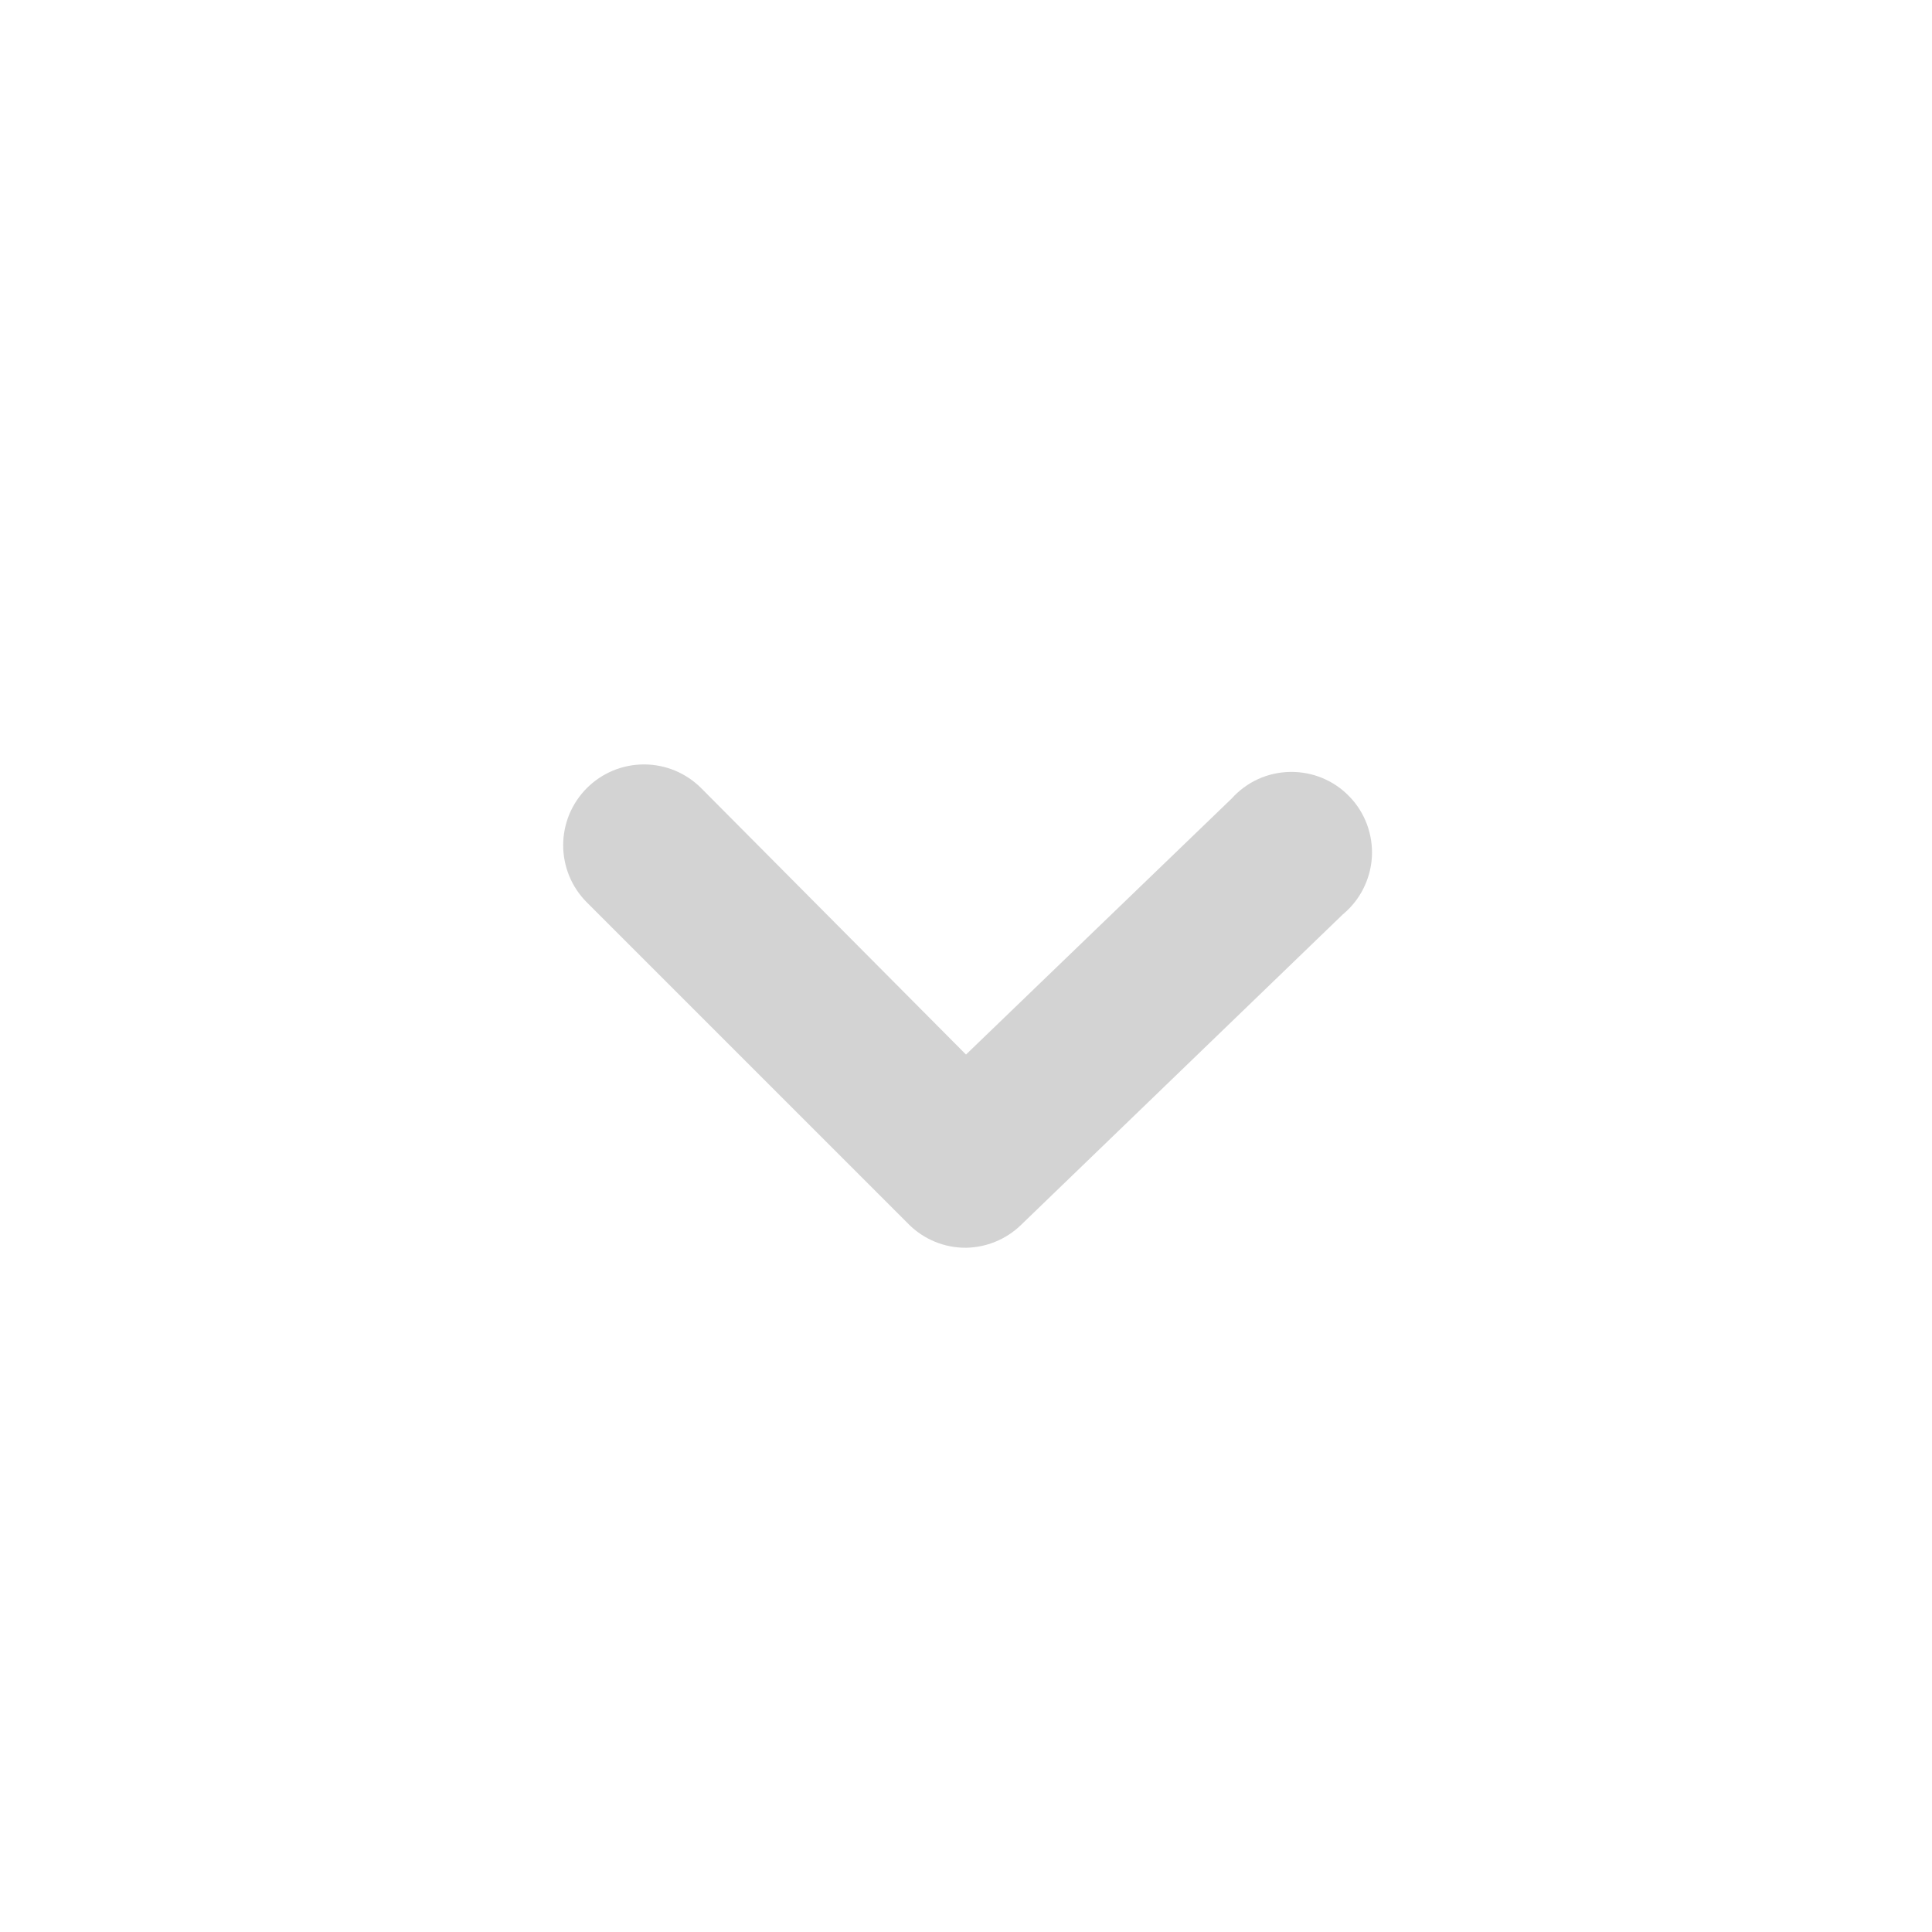 <svg width="24" height="24" viewBox="0 0 24 24" fill="none" xmlns="http://www.w3.org/2000/svg">
<path d="M12 15.5C11.868 15.501 11.738 15.476 11.616 15.426C11.494 15.376 11.383 15.303 11.29 15.21L7.29 11.21C7.197 11.117 7.123 11.006 7.072 10.884C7.022 10.762 6.996 10.632 6.996 10.5C6.996 10.368 7.022 10.238 7.072 10.116C7.123 9.994 7.197 9.883 7.29 9.79C7.383 9.697 7.494 9.623 7.616 9.572C7.738 9.522 7.868 9.496 8 9.496C8.132 9.496 8.262 9.522 8.384 9.572C8.506 9.623 8.617 9.697 8.71 9.79L12 13.1L15.3 9.92C15.392 9.818 15.504 9.735 15.629 9.678C15.755 9.621 15.89 9.591 16.028 9.589C16.165 9.587 16.302 9.613 16.429 9.666C16.556 9.719 16.67 9.797 16.765 9.897C16.861 9.996 16.934 10.114 16.982 10.243C17.029 10.372 17.05 10.51 17.042 10.647C17.034 10.784 16.997 10.918 16.935 11.041C16.873 11.164 16.786 11.272 16.68 11.36L12.68 15.22C12.497 15.396 12.254 15.496 12 15.5Z" fill="#D3D3D3"/>
</svg>
